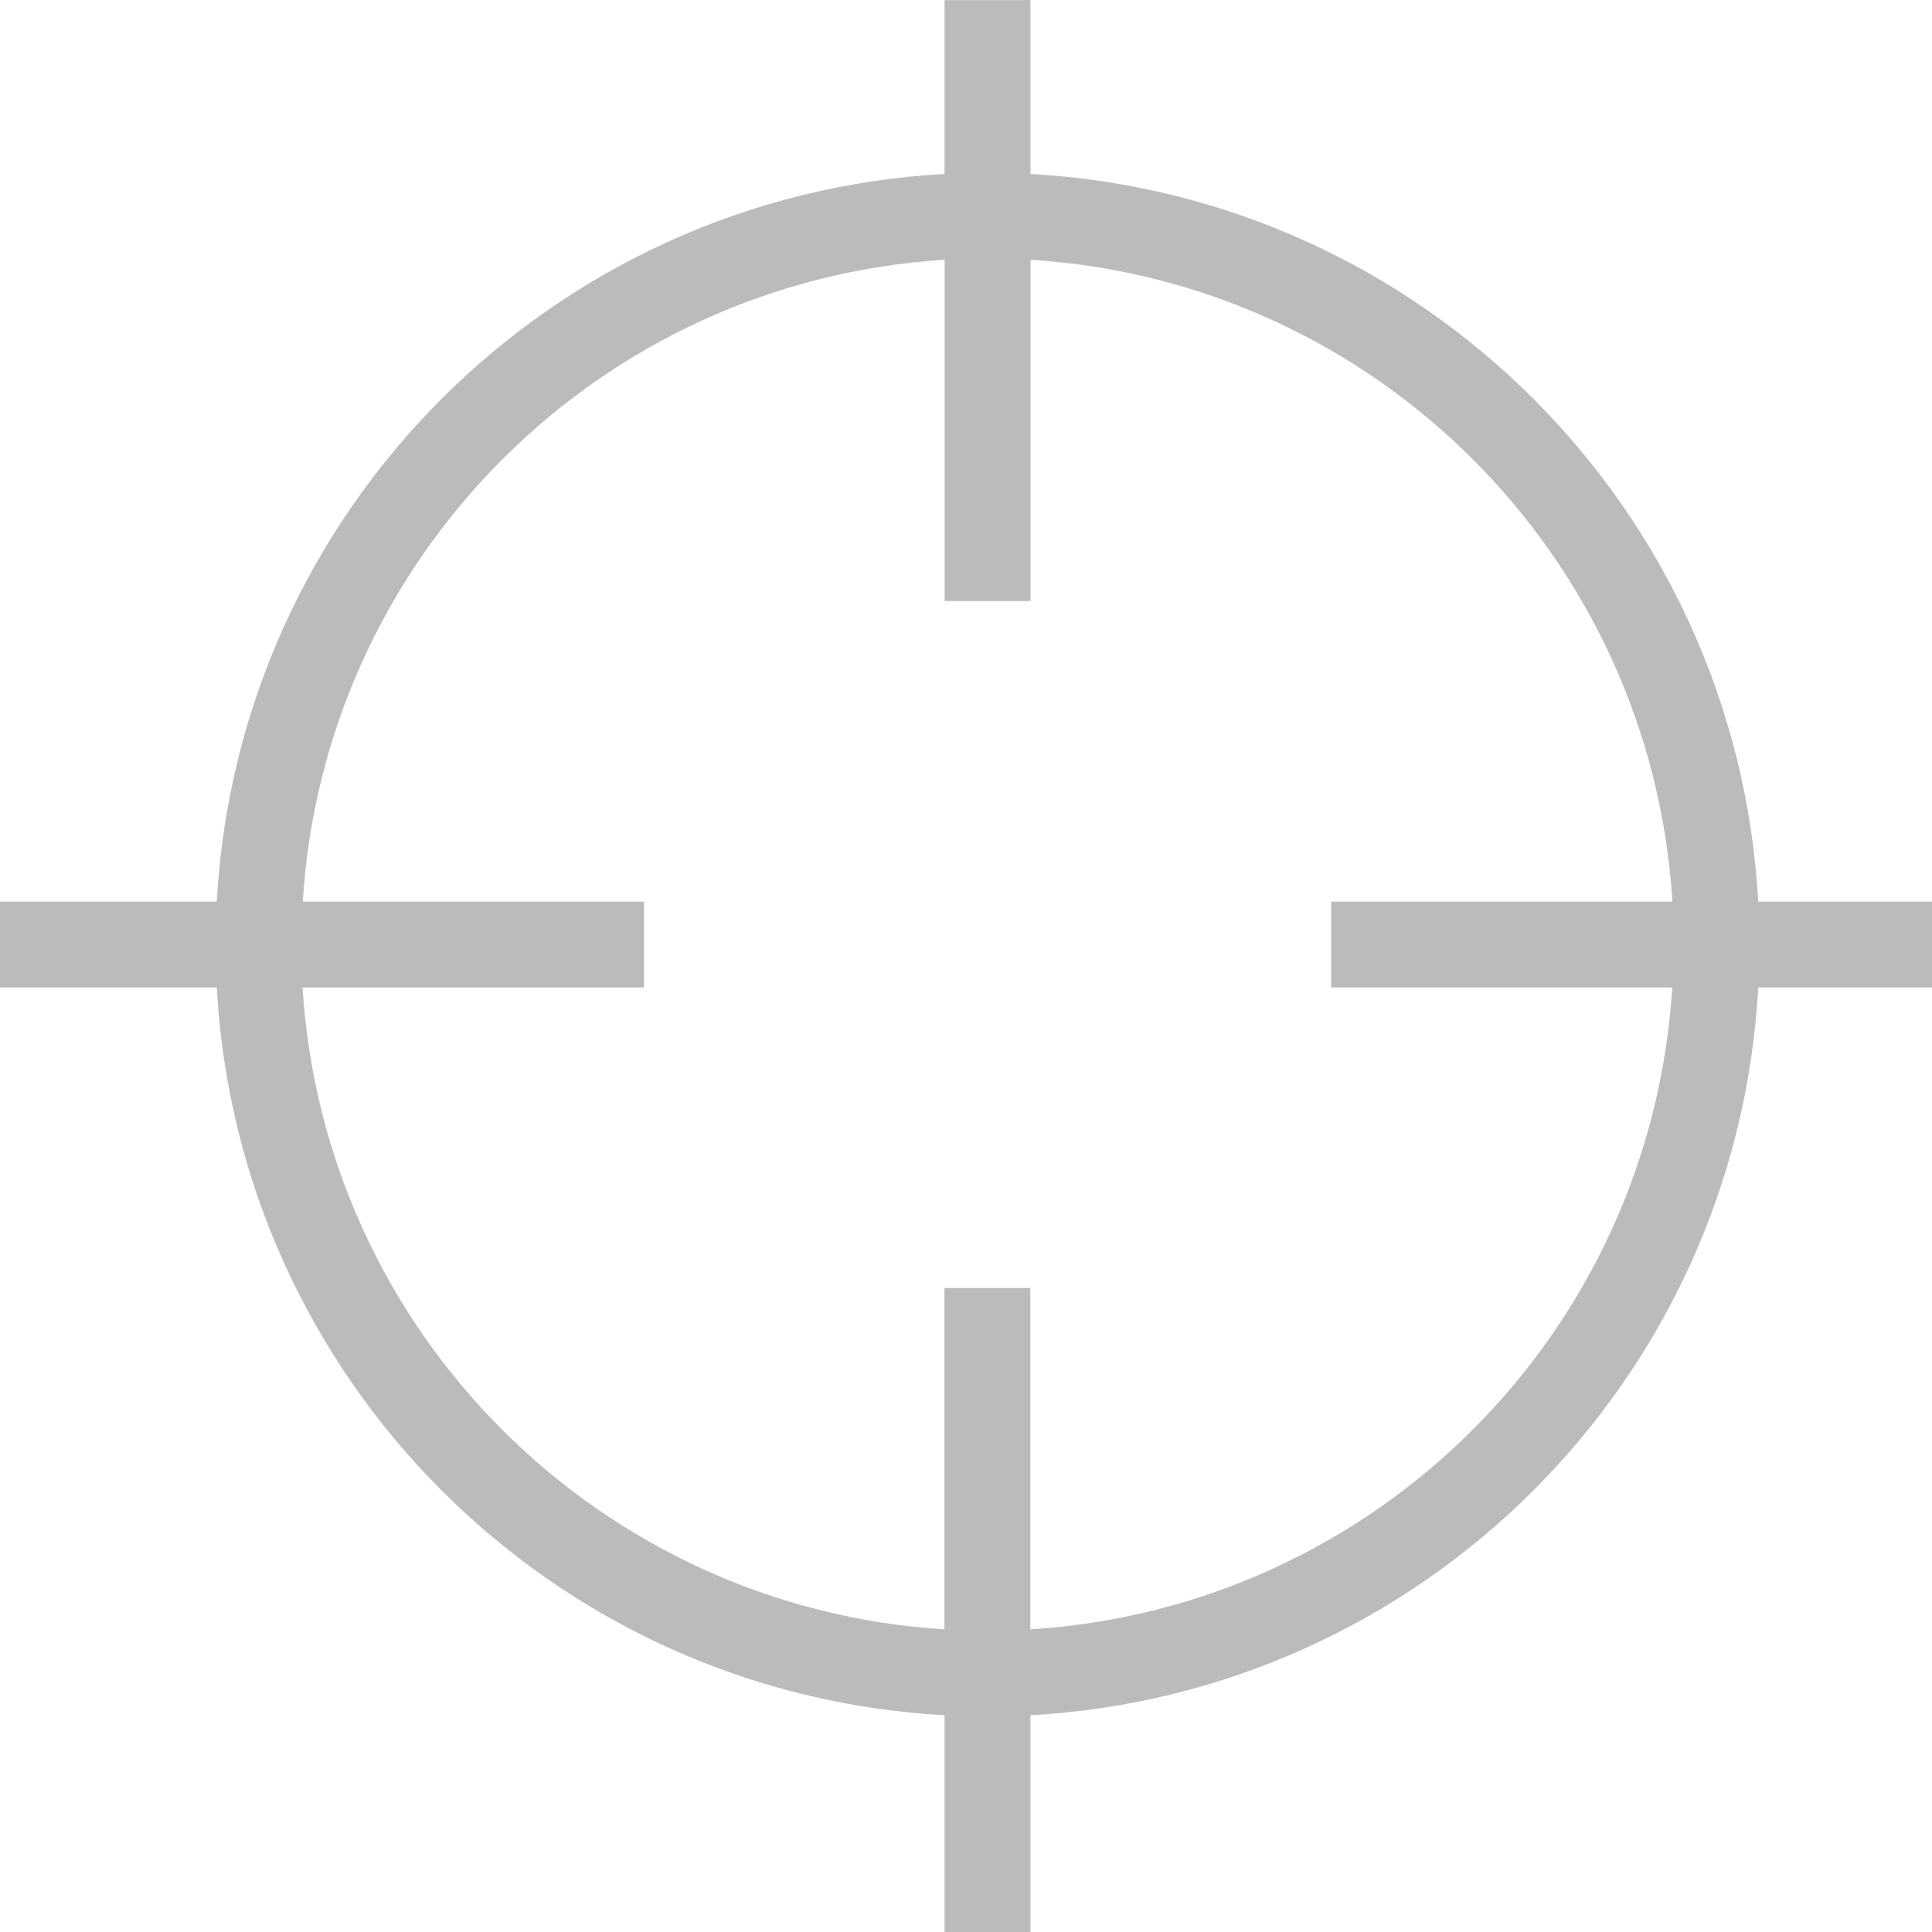 <?xml version="1.0" encoding="utf-8"?>
<!-- Generator: Adobe Illustrator 16.0.0, SVG Export Plug-In . SVG Version: 6.00 Build 0)  -->
<!DOCTYPE svg PUBLIC "-//W3C//DTD SVG 1.1//EN" "http://www.w3.org/Graphics/SVG/1.1/DTD/svg11.dtd">
<svg version="1.1" id="Layer_1" xmlns="http://www.w3.org/2000/svg" xmlns:xlink="http://www.w3.org/1999/xlink" x="0px" y="0px"
	 width="20px" height="20px" viewBox="0.71 0.182 20 20" enable-background="new 0.71 0.182 20 20" xml:space="preserve">
<path fill="#BBBBBB" d="M18.911,9.516c-0.224-4.062-3.472-7.31-7.534-7.533v-1.8h-0.889v1.8c-4.062,0.224-7.31,3.471-7.534,7.533
	H0.71v0.889h2.244c0.224,4.063,3.472,7.31,7.534,7.533v2.244h0.889v-2.244c4.063-0.224,7.311-3.471,7.534-7.533h1.8V9.516H18.911
	L18.911,9.516z M18.021,10.404c-0.221,3.57-3.072,6.423-6.645,6.645v-3.533h-0.889v3.533c-3.571-0.222-6.423-3.074-6.645-6.645
	h3.534V9.516H3.844c0.221-3.571,3.073-6.423,6.645-6.645v3.533h0.889V2.871c3.572,0.222,6.424,3.073,6.645,6.645h-3.533v0.889
	H18.021z"/>
</svg>
